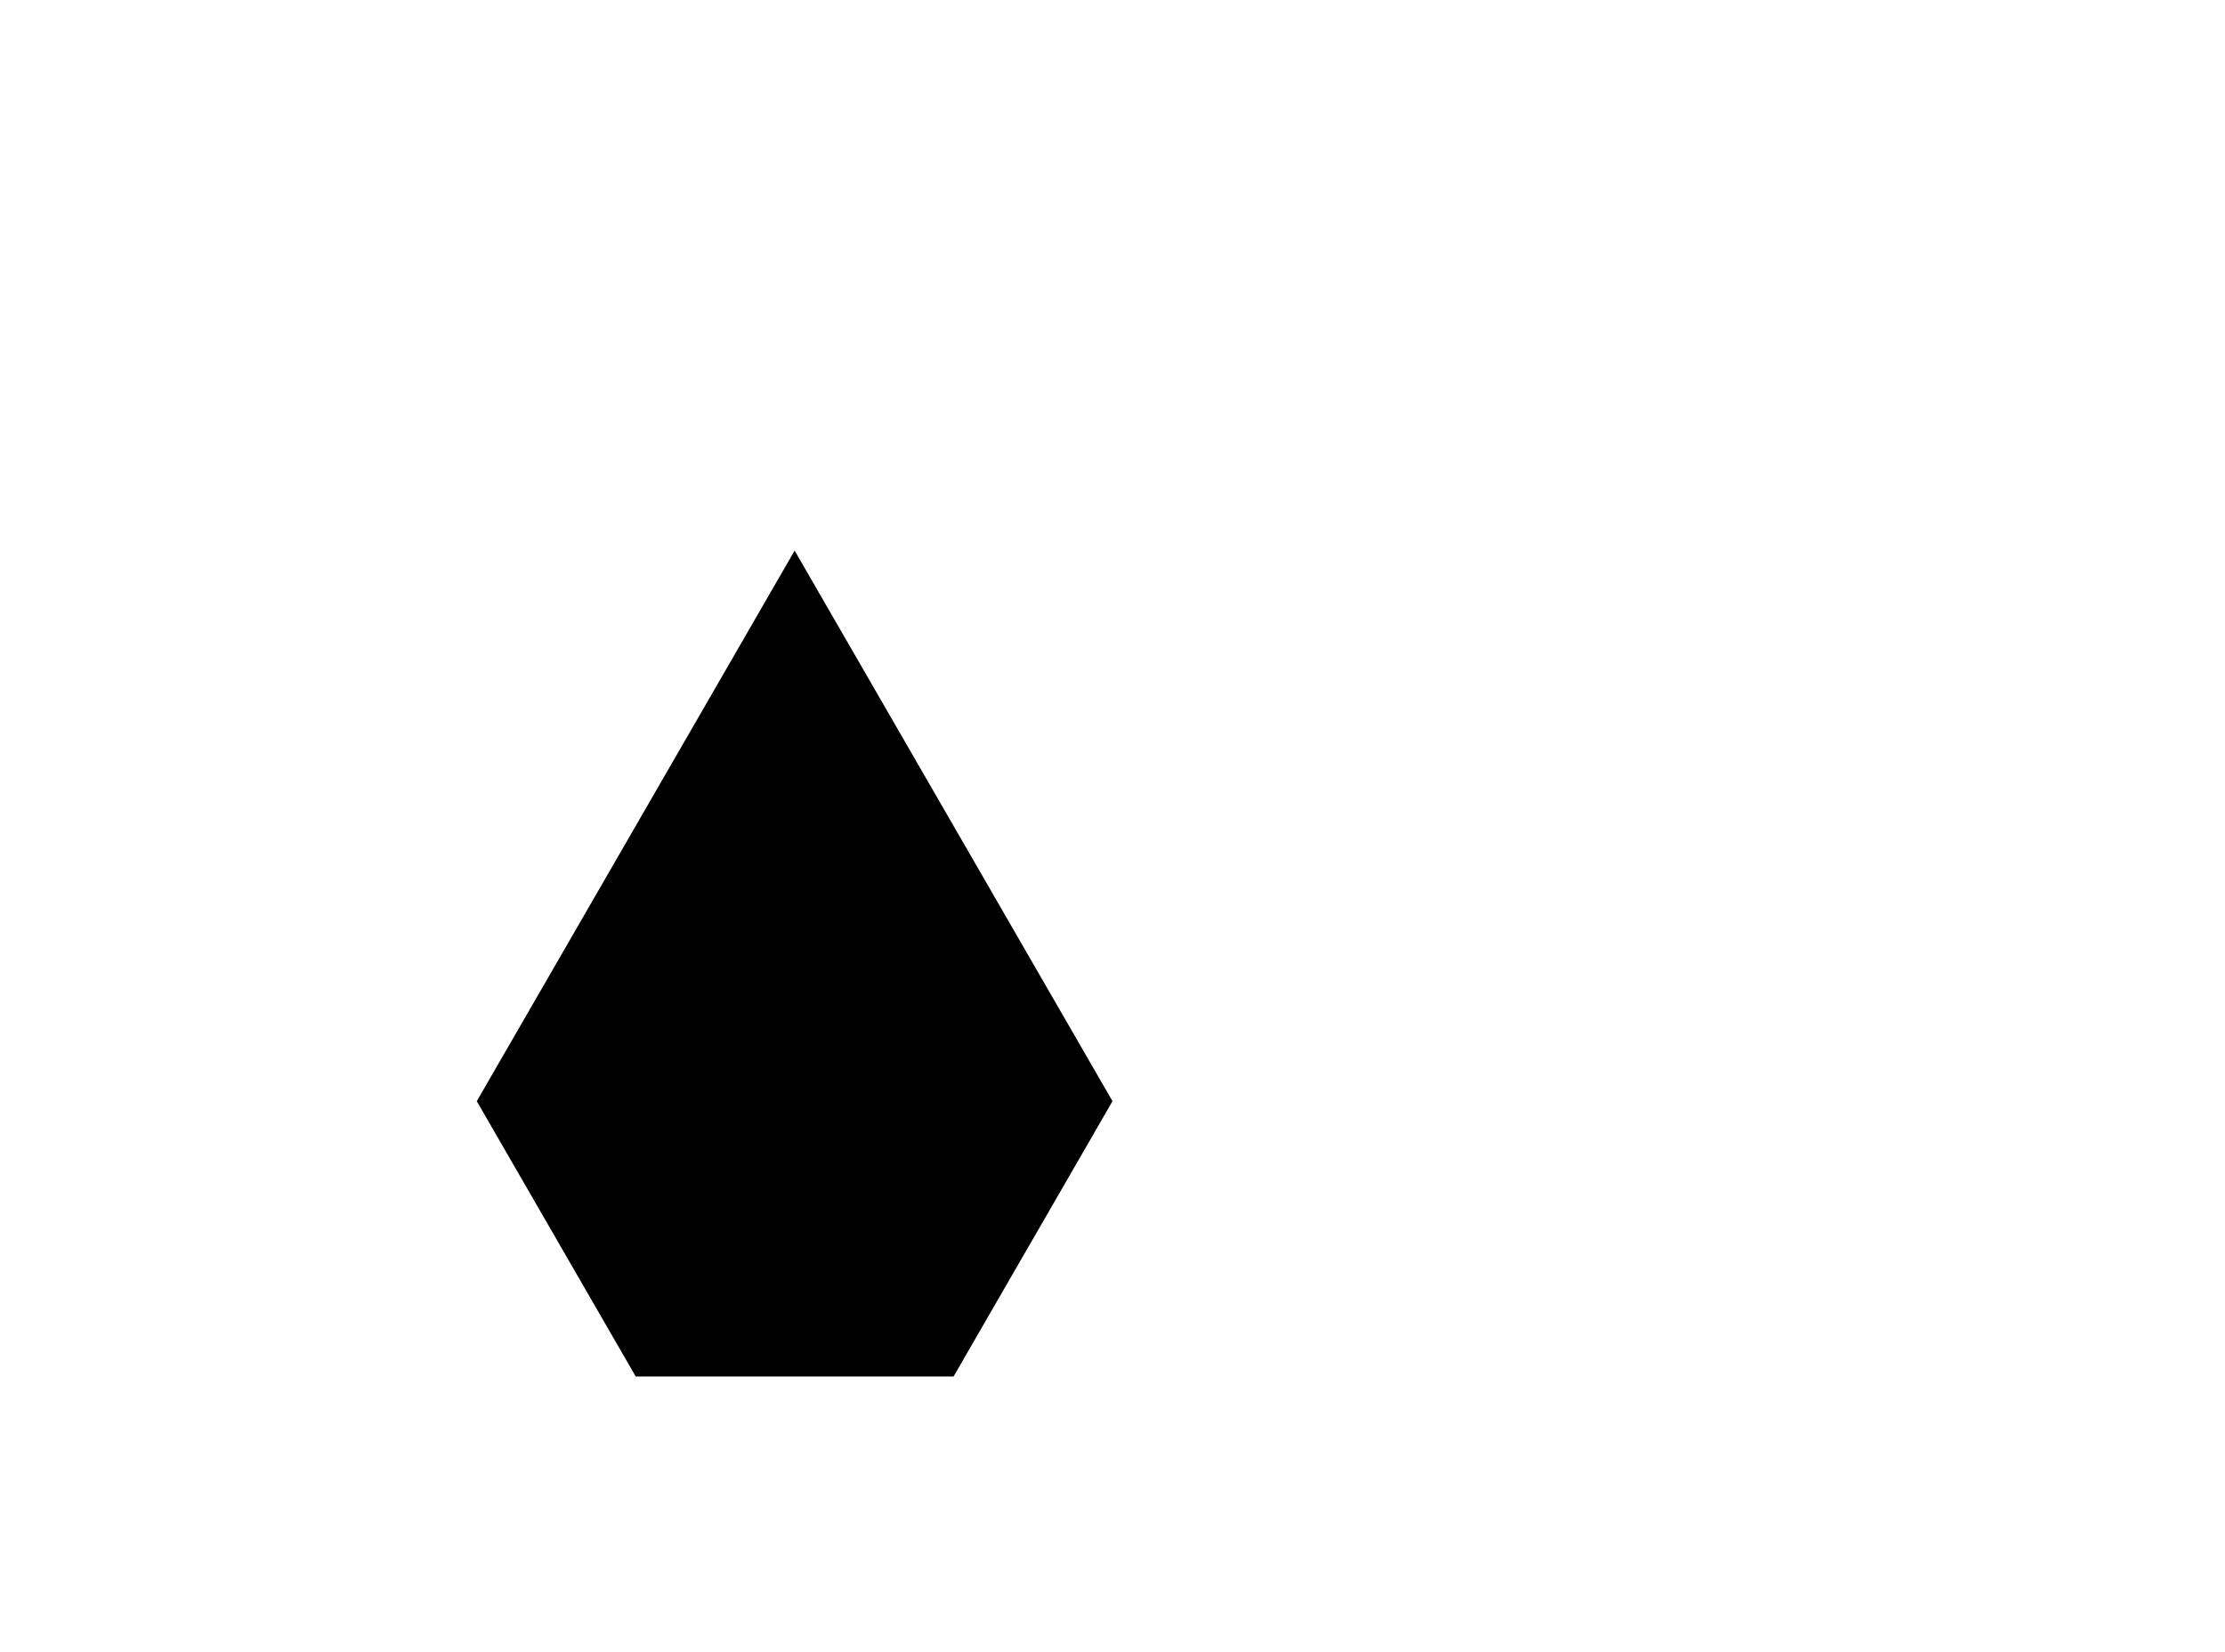 <?xml version="1.0" standalone="no"?>
<!-- Created by Polyform Puzzler (http://puzzler.sourceforge.net/) -->
<svg width="70.000" height="51.962"
     viewBox="0 0 70.000 51.962"
     xmlns="http://www.w3.org/2000/svg"
     xmlns:xlink="http://www.w3.org/1999/xlink">
<g>
<polygon fill="black" stroke="white"
         stroke-width="0" stroke-linejoin="round"
         points="15.000,34.641 20.000,43.301 30.000,43.301 35.000,34.641 25.000,17.321">
<desc>D7</desc>
</polygon>
</g>
</svg>
